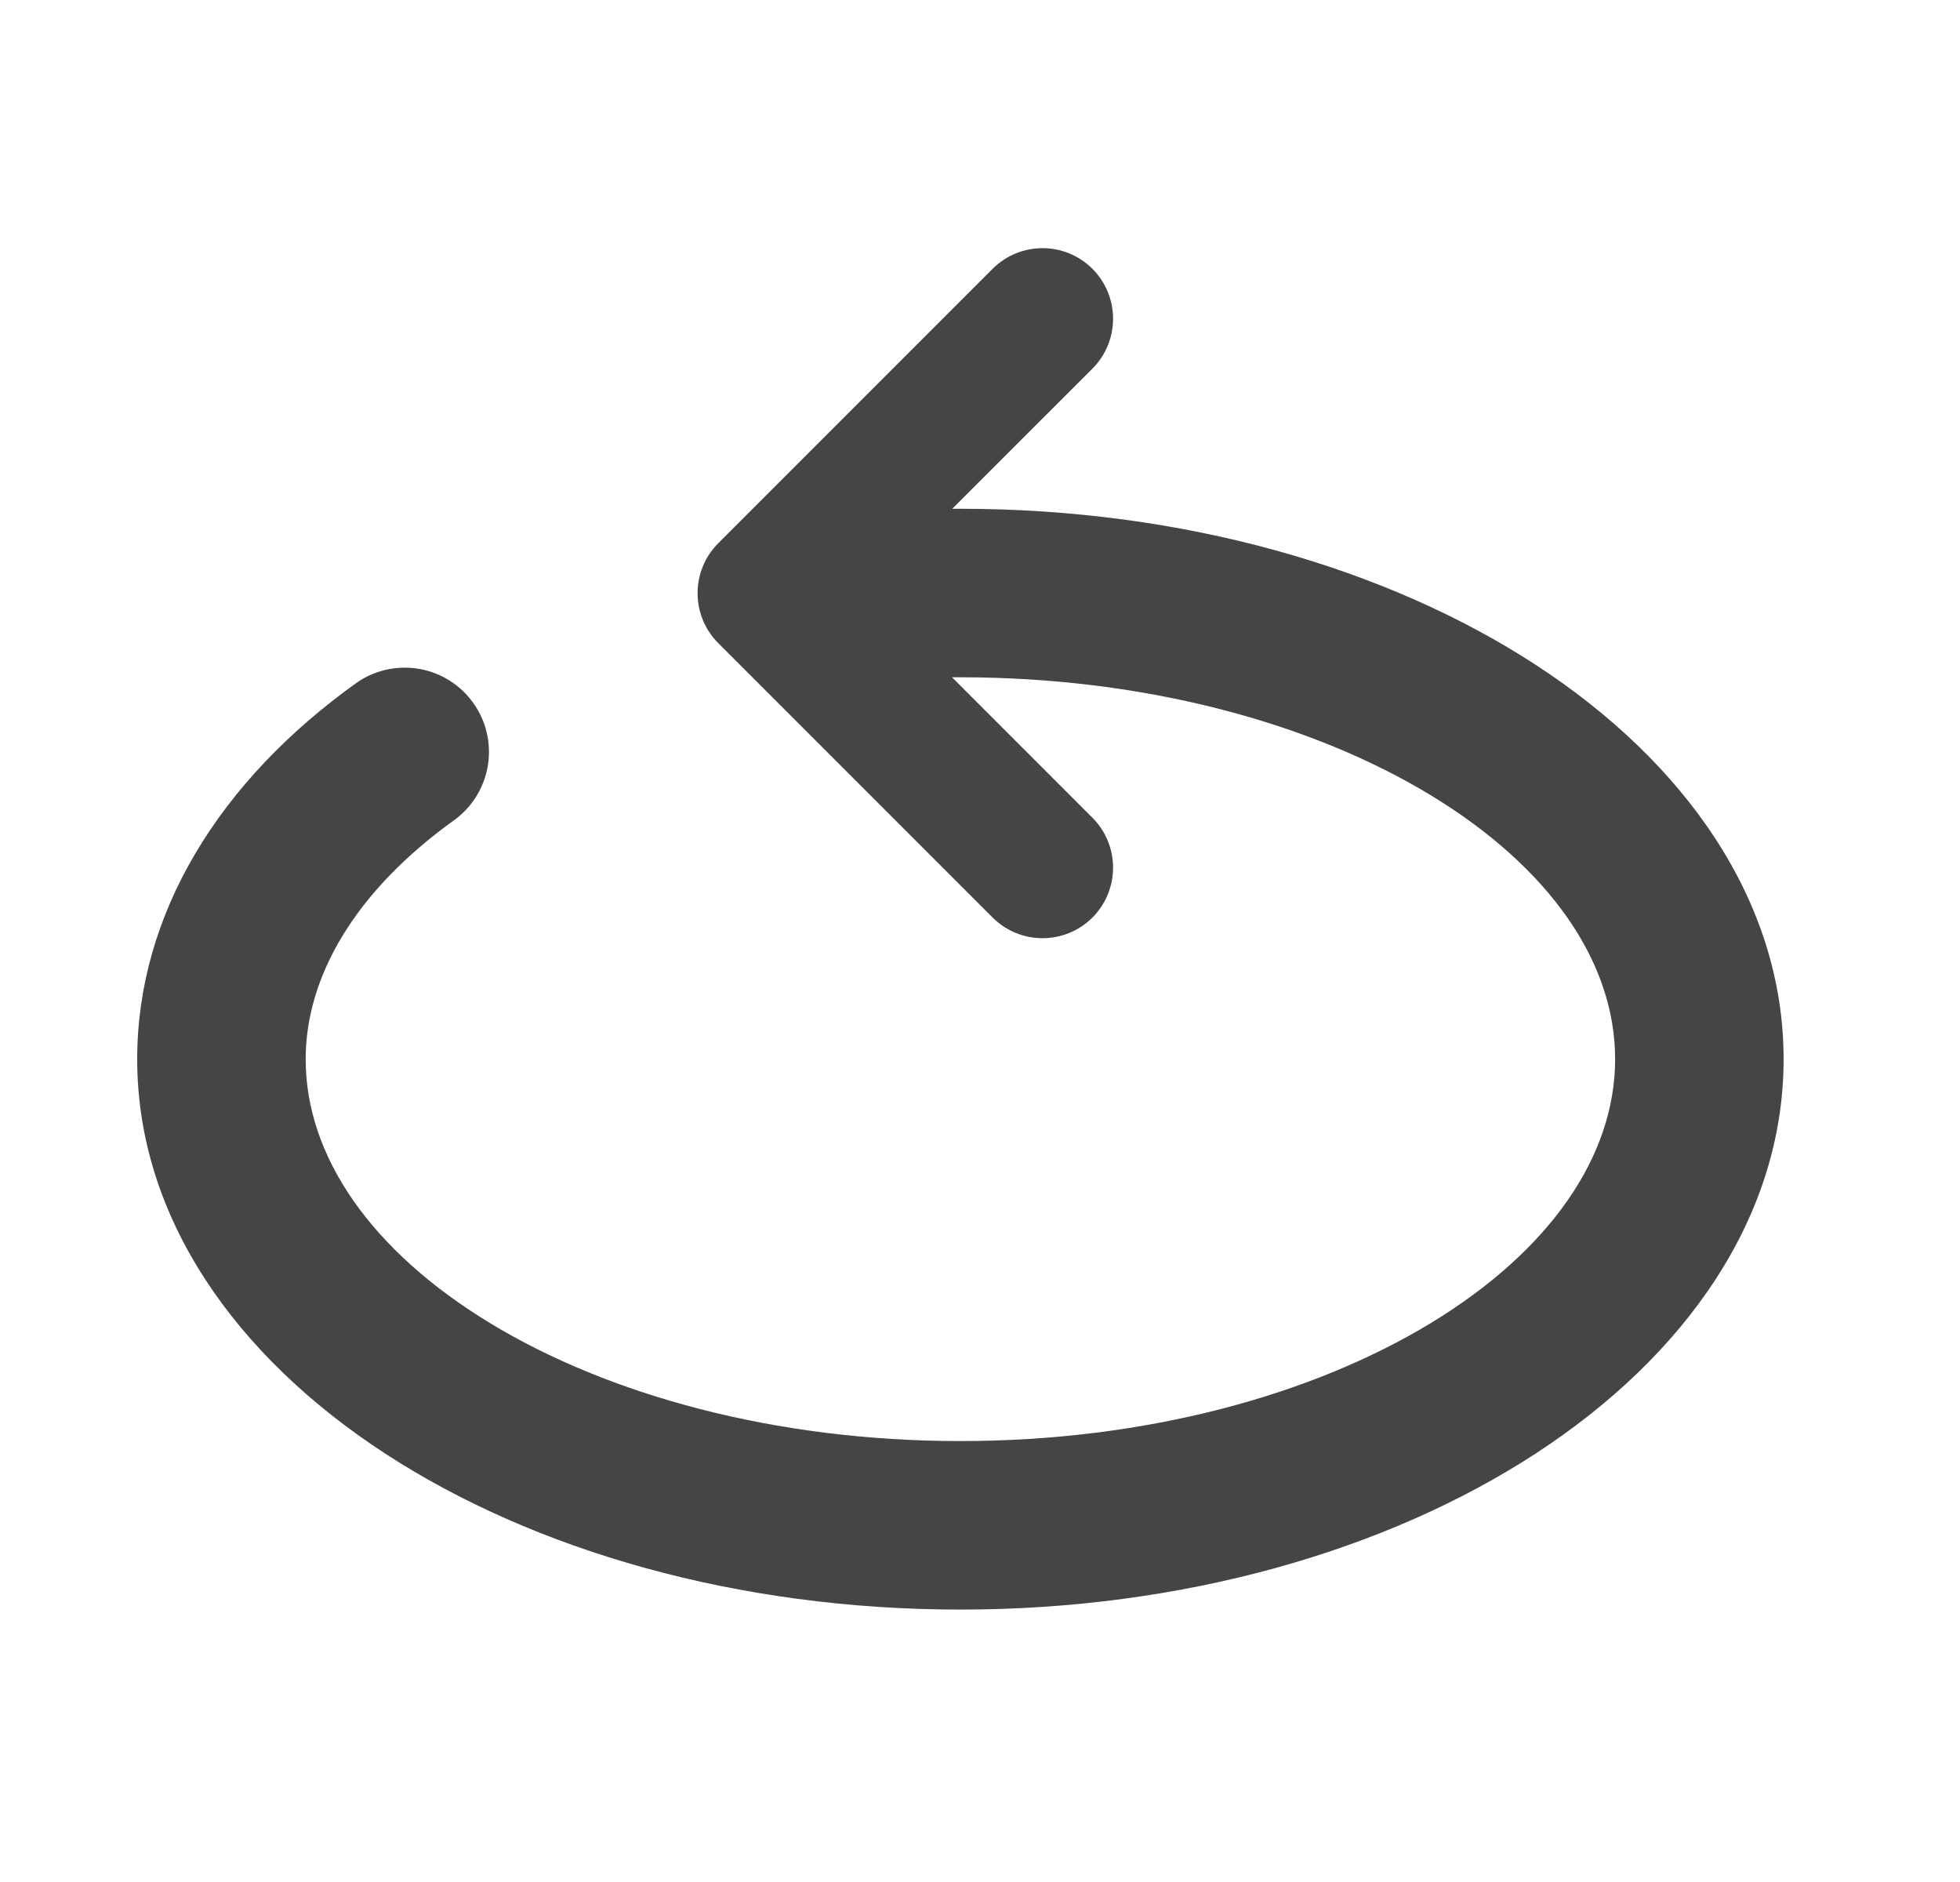 <svg width="25" height="24" viewBox="0 0 25 24" fill="none" xmlns="http://www.w3.org/2000/svg">
<path fill-rule="evenodd" clip-rule="evenodd" d="M13.934 4.701C14.285 4.349 14.285 3.78 13.934 3.428C13.582 3.077 13.013 3.077 12.661 3.428L9.161 6.928C8.81 7.28 8.81 7.849 9.161 8.201L12.661 11.701C13.013 12.052 13.582 12.052 13.934 11.701C14.285 11.349 14.285 10.78 13.934 10.428L12.143 8.637H12.25C14.613 8.637 16.733 9.222 18.246 10.139C19.768 11.063 20.601 12.269 20.601 13.507C20.601 14.745 19.768 15.951 18.246 16.875C16.733 17.792 14.613 18.377 12.25 18.377C9.887 18.377 7.767 17.792 6.254 16.875C4.732 15.951 3.899 14.745 3.899 13.507C3.899 12.459 4.524 11.365 5.808 10.448L5.817 10.441L5.826 10.434C6.043 10.264 6.186 10.016 6.226 9.742C6.265 9.468 6.198 9.19 6.037 8.965C5.877 8.74 5.636 8.585 5.364 8.533C5.092 8.482 4.811 8.536 4.579 8.686L4.57 8.693L4.56 8.699C2.788 9.961 1.75 11.665 1.75 13.507C1.75 15.53 3.011 17.297 4.909 18.534C6.812 19.774 9.409 20.526 12.25 20.526C15.091 20.526 17.688 19.774 19.591 18.534C21.489 17.297 22.75 15.53 22.75 13.507C22.75 11.484 21.489 9.717 19.591 8.48C17.688 7.24 15.091 6.488 12.25 6.488H12.146L13.934 4.701Z" fill="#454545" />
</svg>
